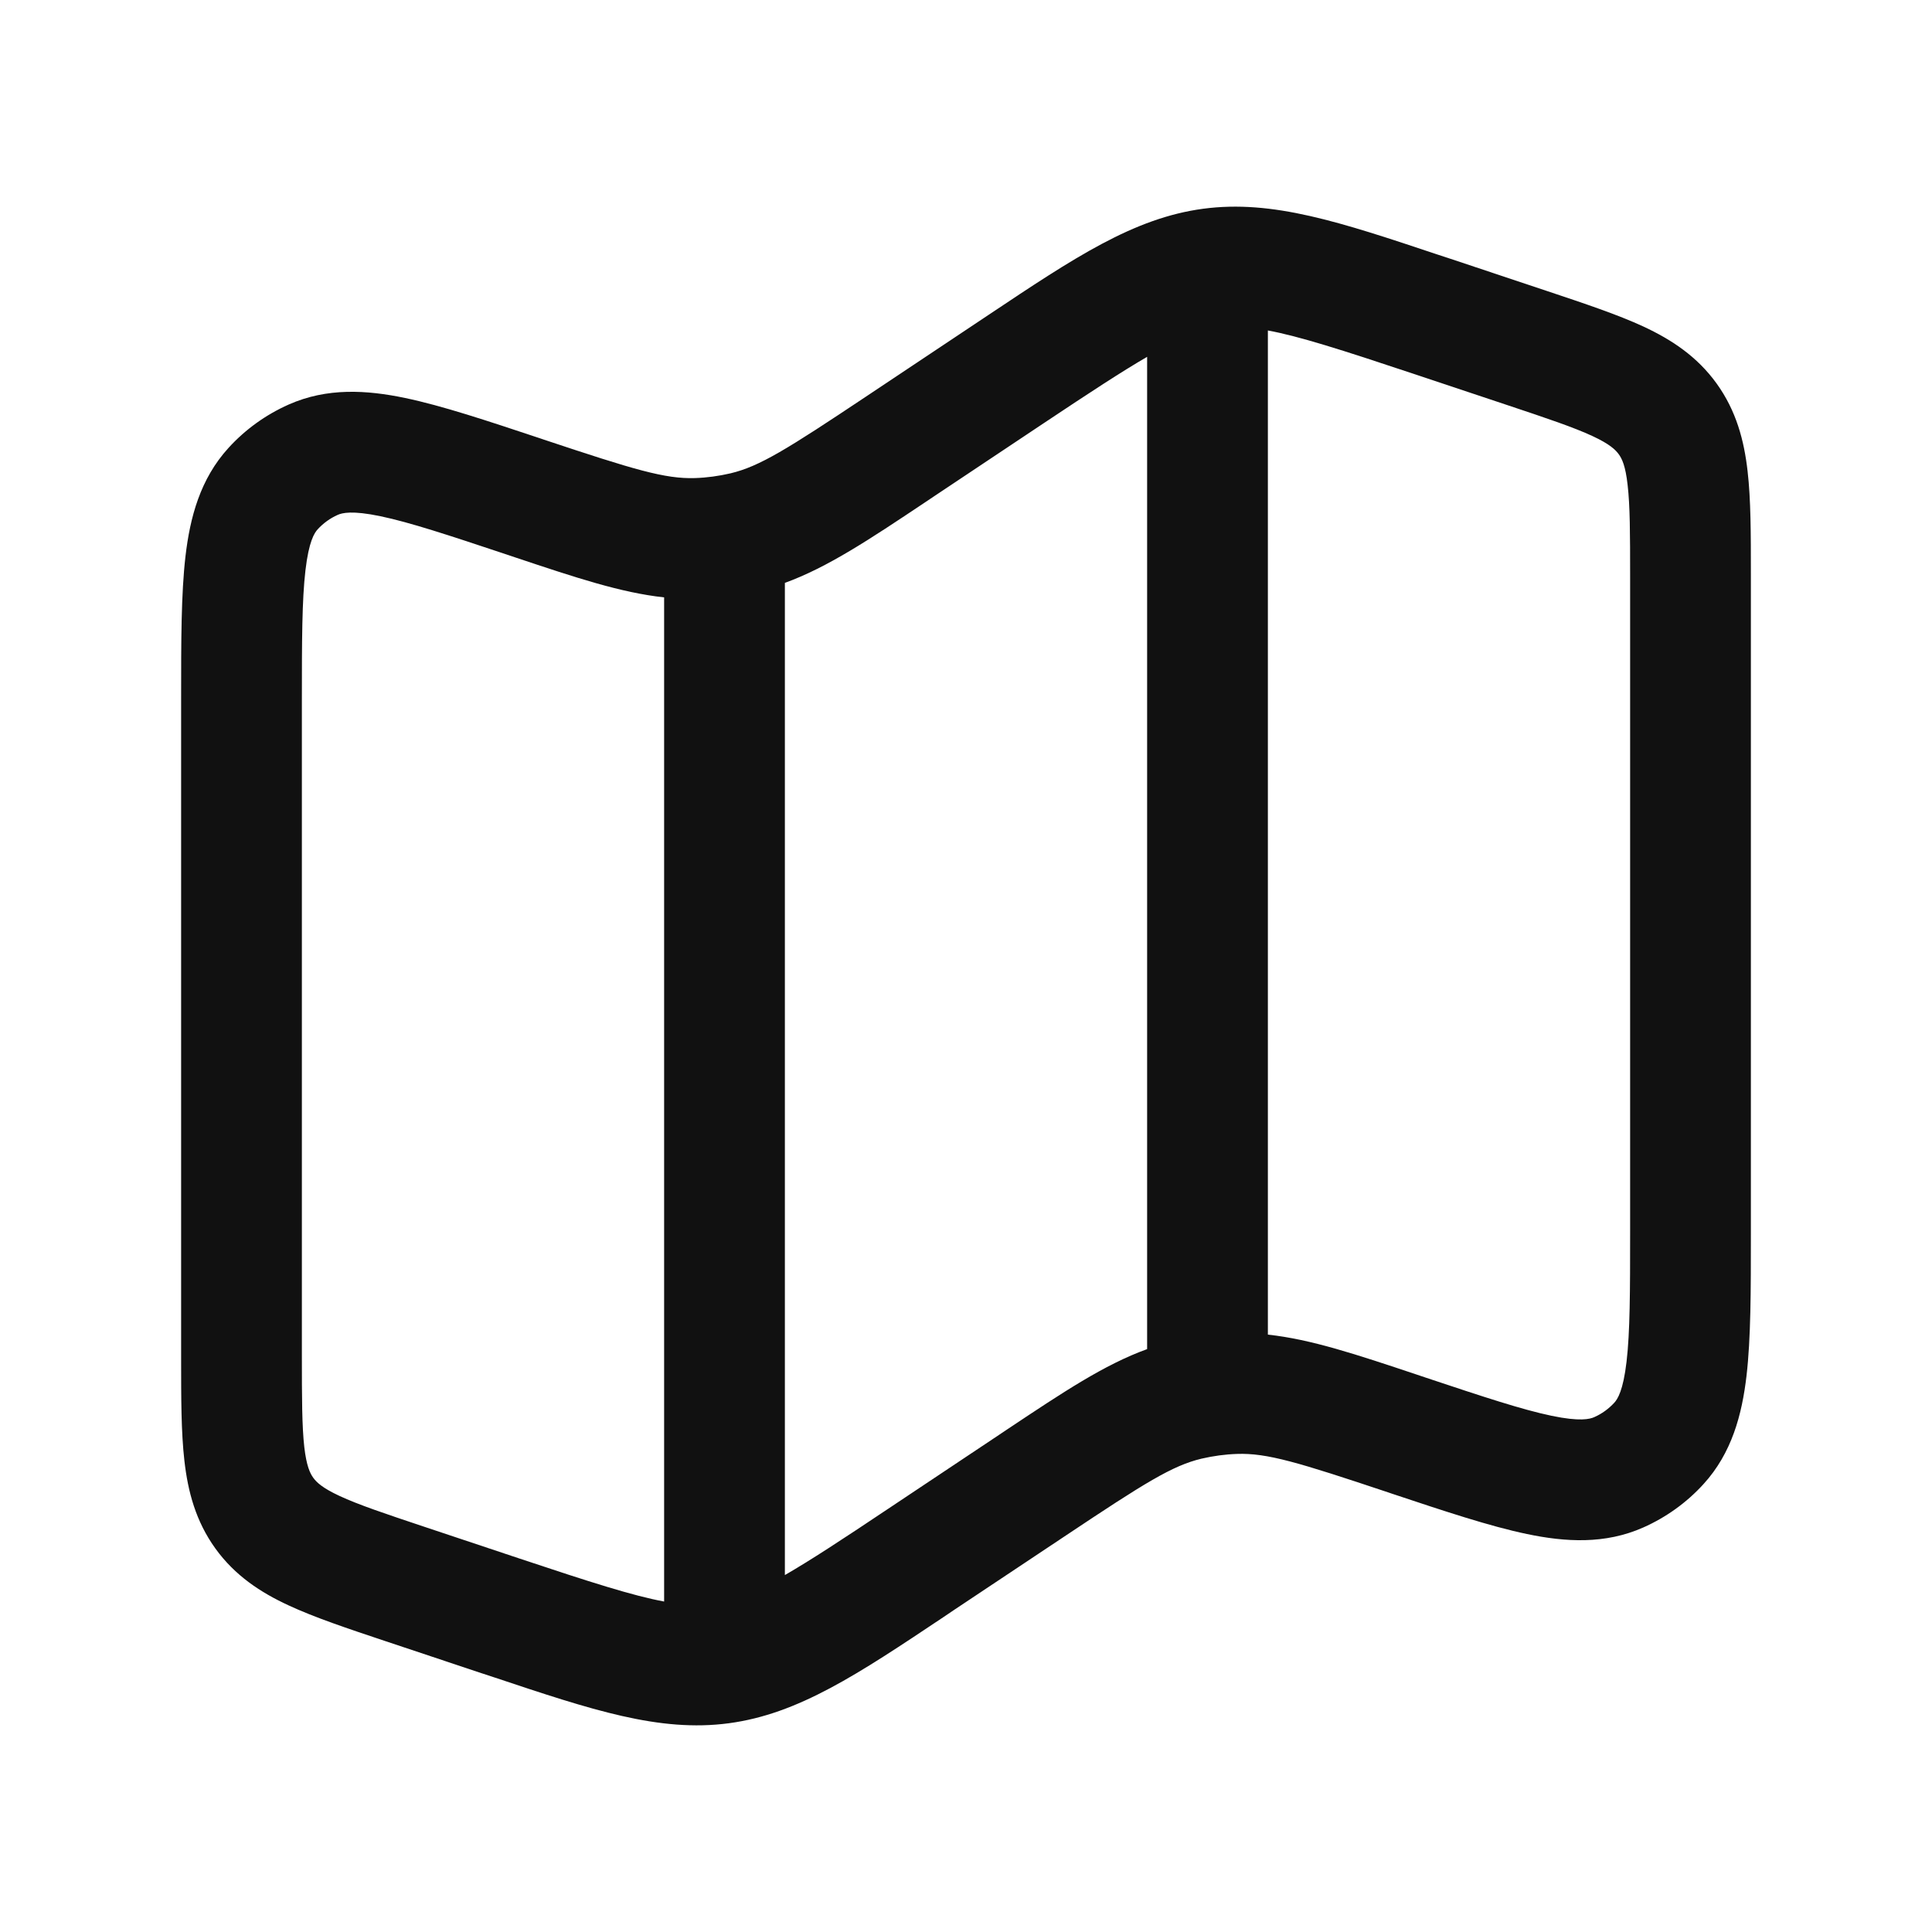 <svg width="20" height="20" viewBox="0 0 20 20" fill="none" xmlns="http://www.w3.org/2000/svg">
<path fill-rule="evenodd" clip-rule="evenodd" d="M14.884 2.636C14.928 2.65 14.973 2.665 15.018 2.68L16.019 3.014C16.405 3.143 16.744 3.256 17.012 3.38C17.302 3.515 17.568 3.689 17.771 3.971C17.974 4.253 18.055 4.56 18.091 4.878C18.125 5.172 18.125 5.529 18.125 5.936V12.78C18.125 13.362 18.125 13.852 18.08 14.241C18.033 14.644 17.928 15.042 17.634 15.364C17.46 15.555 17.248 15.707 17.012 15.812C16.614 15.989 16.203 15.963 15.806 15.88C15.423 15.8 14.957 15.645 14.405 15.461L14.37 15.449C13.436 15.137 13.116 15.04 12.805 15.051C12.682 15.055 12.559 15.072 12.438 15.1C12.136 15.172 11.852 15.35 11.033 15.896L9.881 16.663C9.842 16.69 9.803 16.716 9.764 16.742C8.88 17.332 8.265 17.743 7.545 17.839C6.826 17.935 6.125 17.701 5.116 17.364C5.072 17.349 5.027 17.335 4.982 17.32L3.981 16.986C3.595 16.857 3.257 16.744 2.988 16.619C2.698 16.485 2.432 16.311 2.229 16.029C2.026 15.747 1.945 15.44 1.909 15.122C1.875 14.828 1.875 14.471 1.875 14.064L1.875 7.22C1.875 6.638 1.875 6.147 1.92 5.759C1.967 5.356 2.072 4.958 2.366 4.636C2.54 4.445 2.752 4.293 2.988 4.188C3.386 4.011 3.797 4.037 4.194 4.12C4.577 4.2 5.042 4.355 5.595 4.539L5.63 4.551C6.564 4.862 6.884 4.959 7.195 4.949C7.318 4.945 7.441 4.928 7.562 4.9C7.864 4.828 8.148 4.65 8.967 4.104L10.119 3.336C10.158 3.31 10.197 3.284 10.236 3.258C11.12 2.668 11.735 2.257 12.455 2.161C13.174 2.065 13.875 2.299 14.884 2.636ZM13.125 3.421V13.816C13.571 13.864 14.041 14.021 14.661 14.228C14.695 14.239 14.73 14.251 14.765 14.263C15.362 14.462 15.759 14.593 16.061 14.656C16.357 14.718 16.459 14.69 16.504 14.67C16.583 14.635 16.653 14.584 16.711 14.521C16.745 14.484 16.803 14.396 16.838 14.096C16.874 13.789 16.875 13.372 16.875 12.742V5.969C16.875 5.519 16.874 5.235 16.849 5.02C16.827 4.821 16.79 4.747 16.757 4.702C16.724 4.657 16.666 4.598 16.485 4.514C16.289 4.423 16.019 4.332 15.593 4.19L14.622 3.866C13.884 3.62 13.445 3.48 13.125 3.421ZM11.875 13.966V3.694C11.616 3.844 11.283 4.062 10.812 4.376L9.66 5.144C9.629 5.165 9.599 5.185 9.569 5.205C8.995 5.588 8.567 5.873 8.125 6.034V16.305C8.384 16.156 8.717 15.938 9.188 15.623L10.34 14.855C10.371 14.835 10.401 14.815 10.431 14.794C11.005 14.412 11.432 14.126 11.875 13.966ZM6.875 16.579V6.184C6.429 6.136 5.959 5.979 5.339 5.772C5.305 5.76 5.27 5.749 5.235 5.737C4.638 5.538 4.241 5.407 3.939 5.344C3.643 5.282 3.541 5.31 3.496 5.33C3.417 5.365 3.347 5.416 3.289 5.479C3.255 5.516 3.197 5.603 3.162 5.904C3.126 6.211 3.125 6.628 3.125 7.258V14.031C3.125 14.481 3.126 14.765 3.15 14.98C3.173 15.178 3.21 15.252 3.243 15.298C3.276 15.343 3.334 15.402 3.515 15.486C3.711 15.577 3.981 15.668 4.407 15.81L5.378 16.134C6.116 16.38 6.555 16.52 6.875 16.579Z" fill="#111111"/>
</svg>
